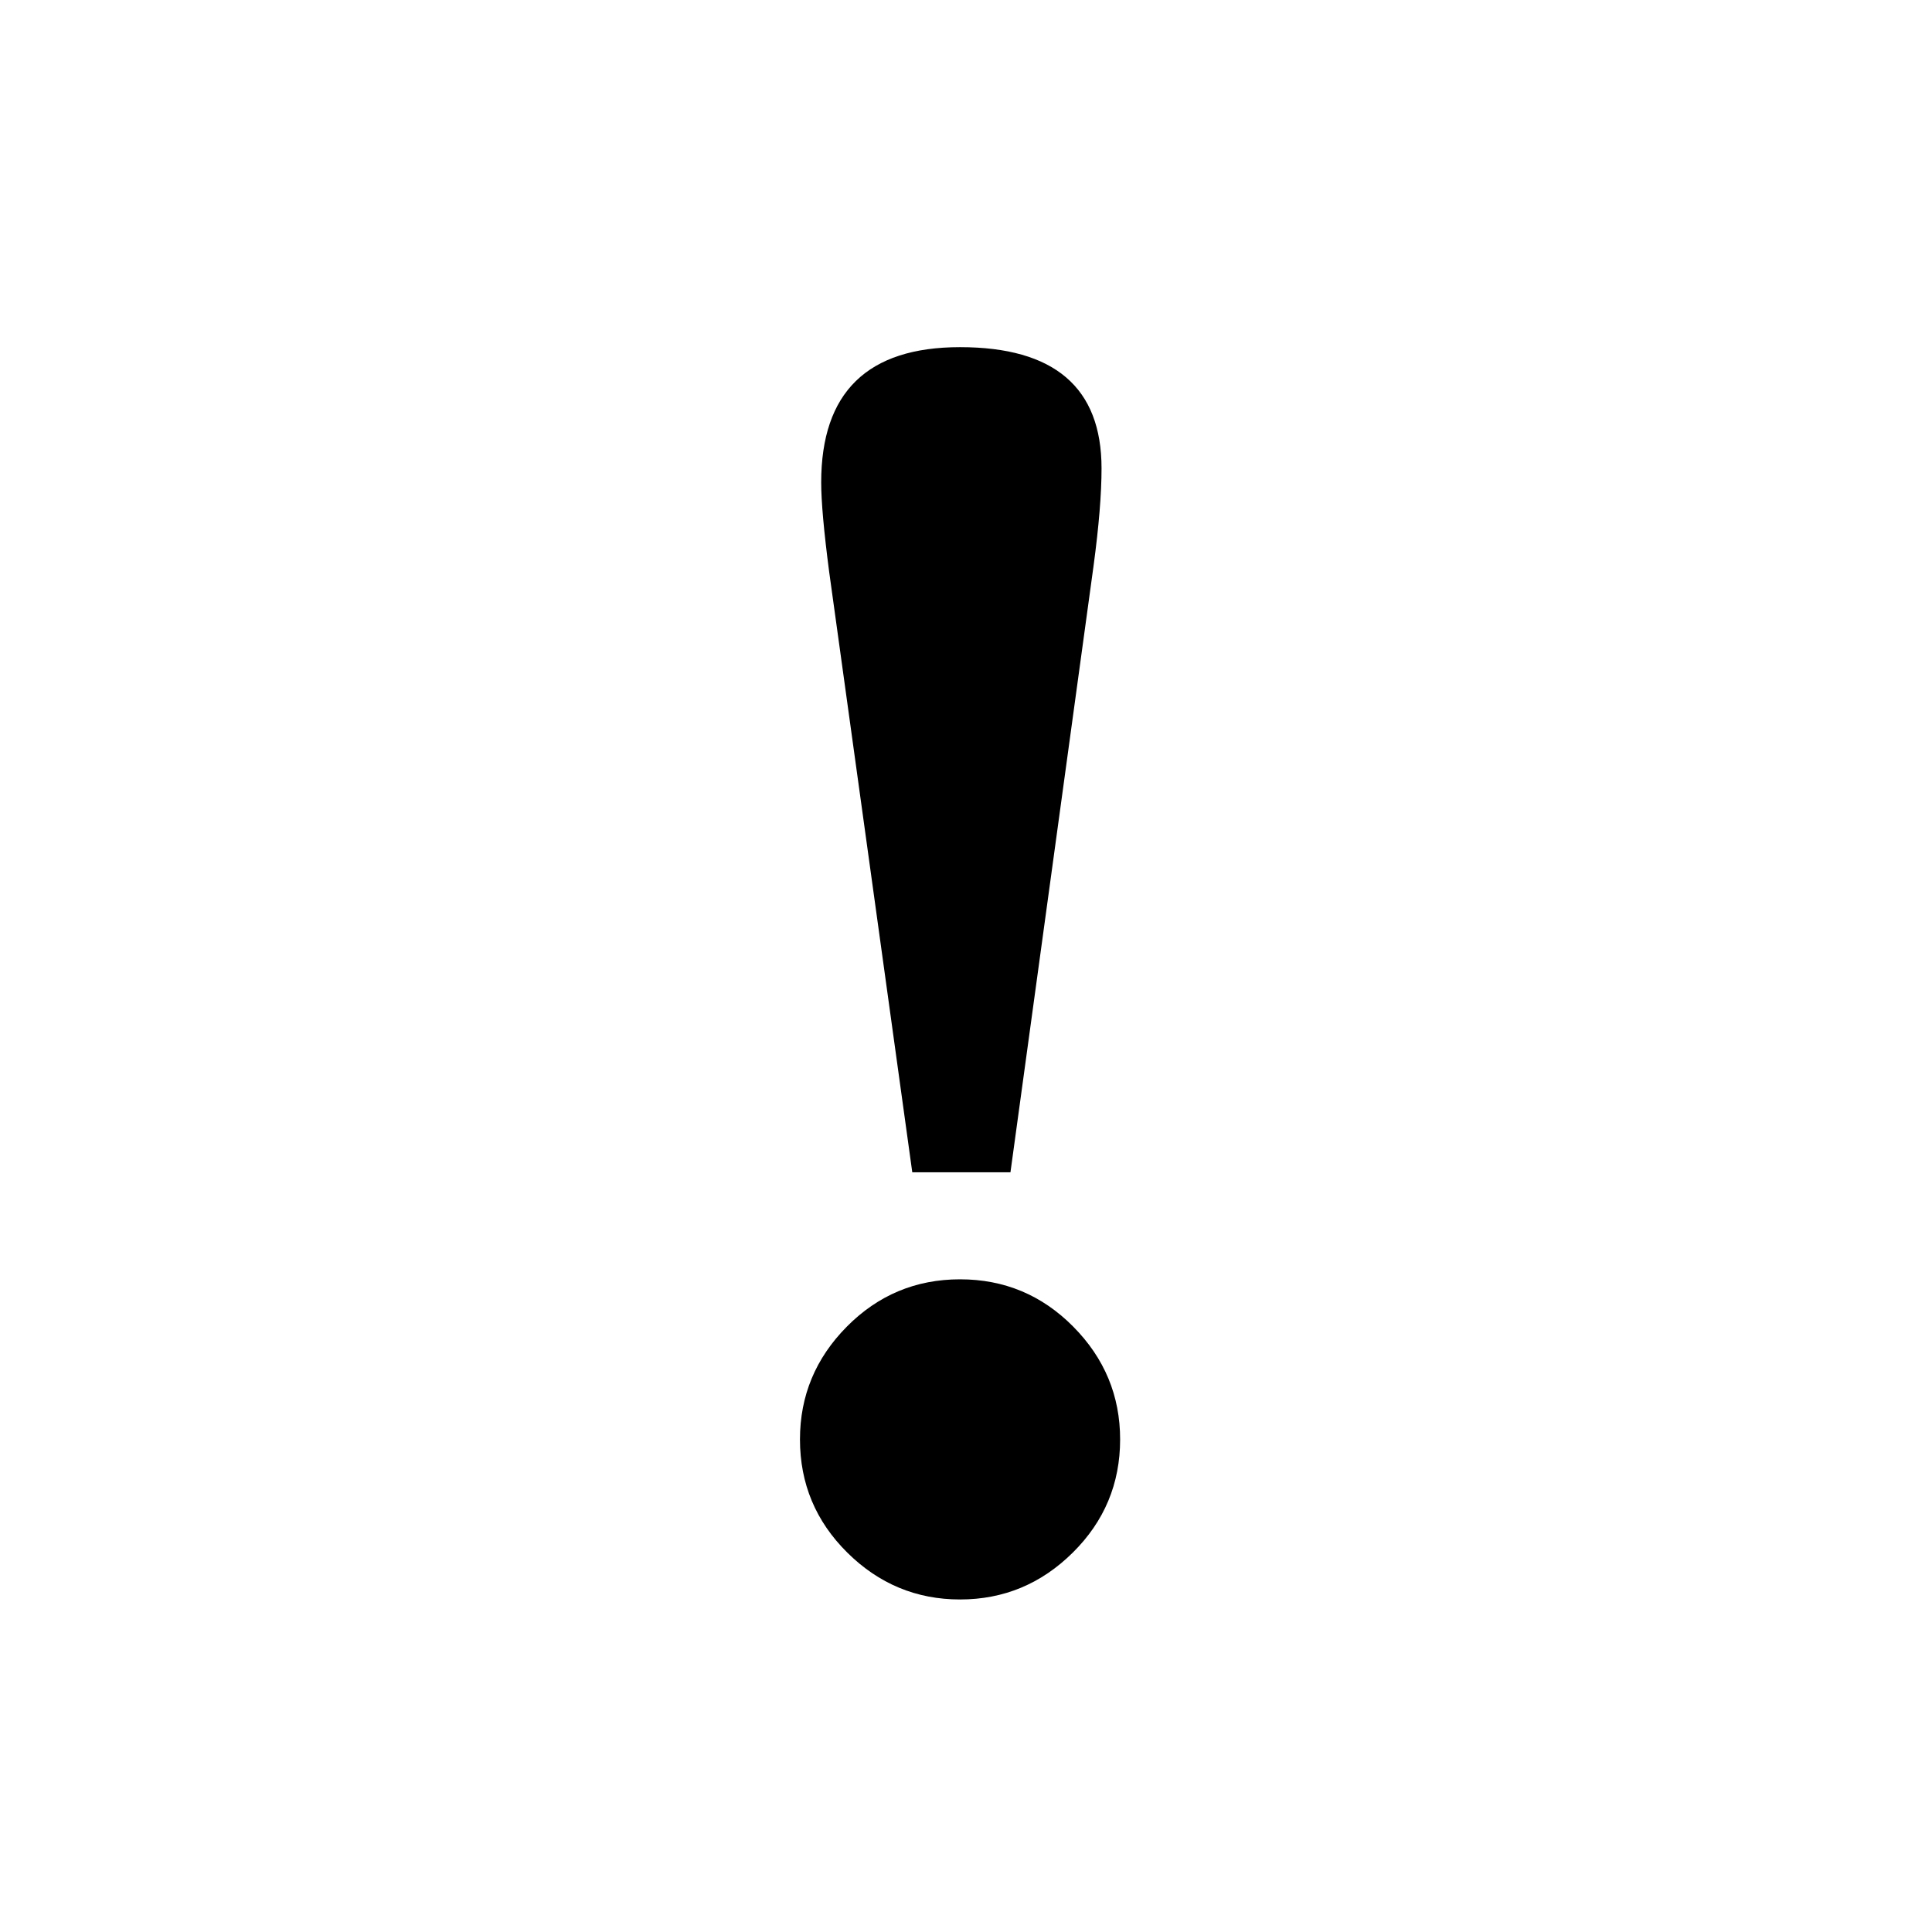 <svg width="128" height="128" xmlns="http://www.w3.org/2000/svg"><path d="M60.441 77.668l-5.507-39.785c-.352-2.696-.528-4.668-.528-5.918 0-5.977 3.067-8.965 9.2-8.965 6.25 0 9.374 2.676 9.374 8.027 0 1.68-.175 3.828-.527 6.446l-5.508 40.195h-6.504zM53 95.363c0-2.89 1.035-5.38 3.105-7.47 2.07-2.09 4.57-3.135 7.5-3.135 2.93 0 5.43 1.045 7.5 3.135 2.07 2.09 3.106 4.58 3.106 7.47 0 2.93-1.045 5.43-3.135 7.5-2.09 2.07-4.58 3.106-7.47 3.106-2.891 0-5.381-1.035-7.471-3.106-2.09-2.07-3.135-4.57-3.135-7.5z" fill="#000" fill-rule="evenodd"/></svg>